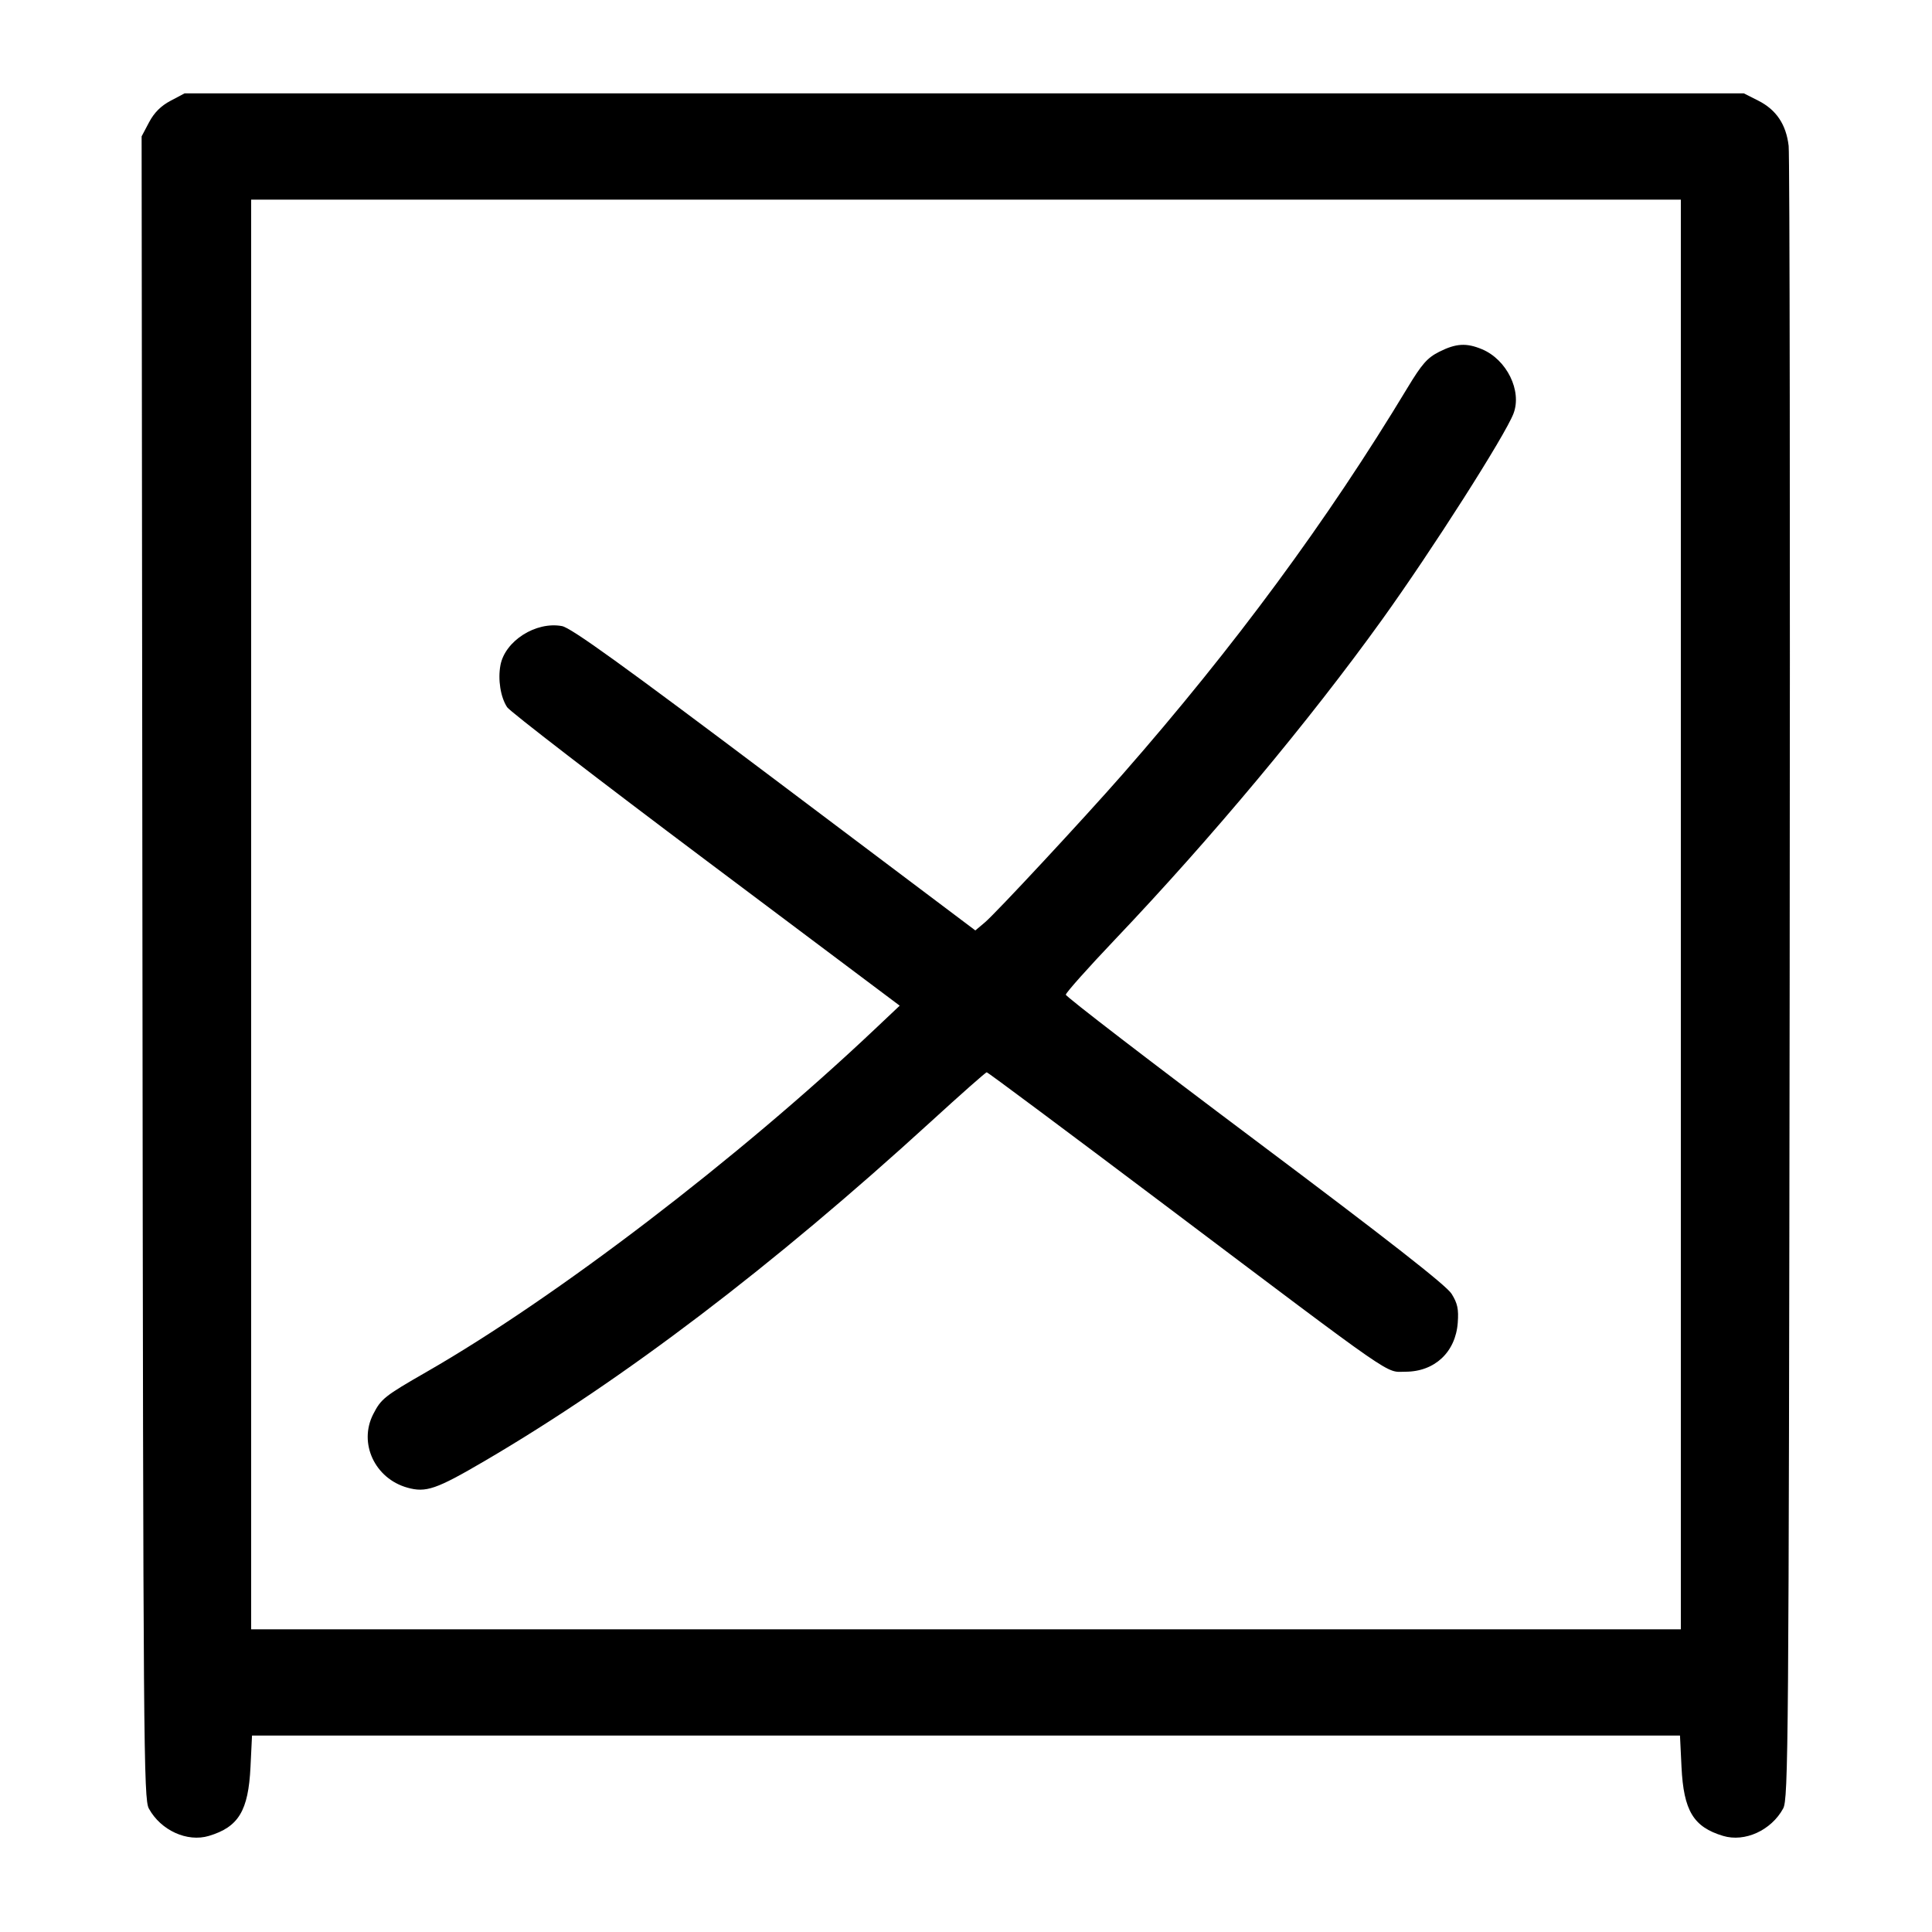<svg width="1000" height="1000" viewBox="0 0 1000 1000" version="1.1" id="svg5" sodipodi:docname="形.svg" inkscape:version="1.3 (0e150ed6c4, 2023-07-21)" xmlns:inkscape="http://www.inkscape.org/namespaces/inkscape" xmlns:sodipodi="http://sodipodi.sourceforge.net/DTD/sodipodi-0.dtd" xmlns="http://www.w3.org/2000/svg" xmlns:svg="http://www.w3.org/2000/svg"><path d="M88.267 52.171 C 83.297 54.799,79.795 58.306,77.156 63.296 L 73.302 70.584 73.734 500.708 C 74.141 904.839,74.341 931.152,77.050 936.103 C 83.233 947.402,96.885 953.627,108.108 950.265 C 123.485 945.657,128.555 937.262,129.656 914.583 L 130.446 898.333 500.000 898.333 L 869.554 898.333 870.344 914.583 C 871.445 937.262,876.515 945.657,891.892 950.265 C 903.115 953.627,916.767 947.402,922.950 936.103 C 925.658 931.153,925.863 905.124,926.328 507.500 C 926.599 274.667,926.363 80.267,925.801 75.501 C 924.494 64.392,919.387 56.800,910.050 52.083 L 902.627 48.333 499.076 48.333 L 95.524 48.333 88.267 52.171 M870.000 473.333 L 870.000 843.333 500.000 843.333 L 130.000 843.333 130.000 473.333 L 130.000 103.333 500.000 103.333 L 870.000 103.333 870.000 473.333 M744.936 182.083 C 738.773 185.192,735.951 188.400,728.450 200.833 C 687.055 269.447,638.919 334.740,581.054 400.767 C 560.989 423.663,515.401 472.699,509.799 477.413 L 504.836 481.590 400.973 403.412 C 322.406 344.274,295.597 324.950,290.895 324.068 C 277.407 321.538,261.394 331.709,259.030 344.308 C 257.635 351.745,259.082 360.851,262.485 366.045 C 263.936 368.259,310.249 403.925,365.403 445.302 L 465.683 520.534 452.425 533.058 C 381.779 599.789,287.800 671.617,220.833 710.065 C 199.031 722.582,197.251 723.993,193.156 732.017 C 185.502 747.013,194.016 765.291,210.851 770.005 C 220.489 772.704,225.805 770.870,250.833 756.211 C 322.749 714.091,400.036 655.311,481.976 580.418 C 497.272 566.438,510.212 555.000,510.733 555.000 C 511.253 555.000,552.450 585.710,602.282 623.246 C 725.058 715.724,716.801 710.000,727.429 710.000 C 742.572 710.000,753.410 699.864,754.531 684.652 C 755.051 677.594,754.414 674.605,751.340 669.680 C 748.634 665.343,718.587 641.841,649.583 590.089 C 595.729 549.699,551.667 515.843,551.667 514.853 C 551.667 513.863,563.197 500.929,577.289 486.110 C 627.007 433.829,677.655 373.168,715.284 320.833 C 741.027 285.030,779.059 225.392,783.385 214.043 C 787.856 202.316,779.915 186.128,767.055 180.755 C 759.011 177.394,753.590 177.720,744.936 182.083 " stroke="none" fill-rule="evenodd" fill="#000000"></path></svg>